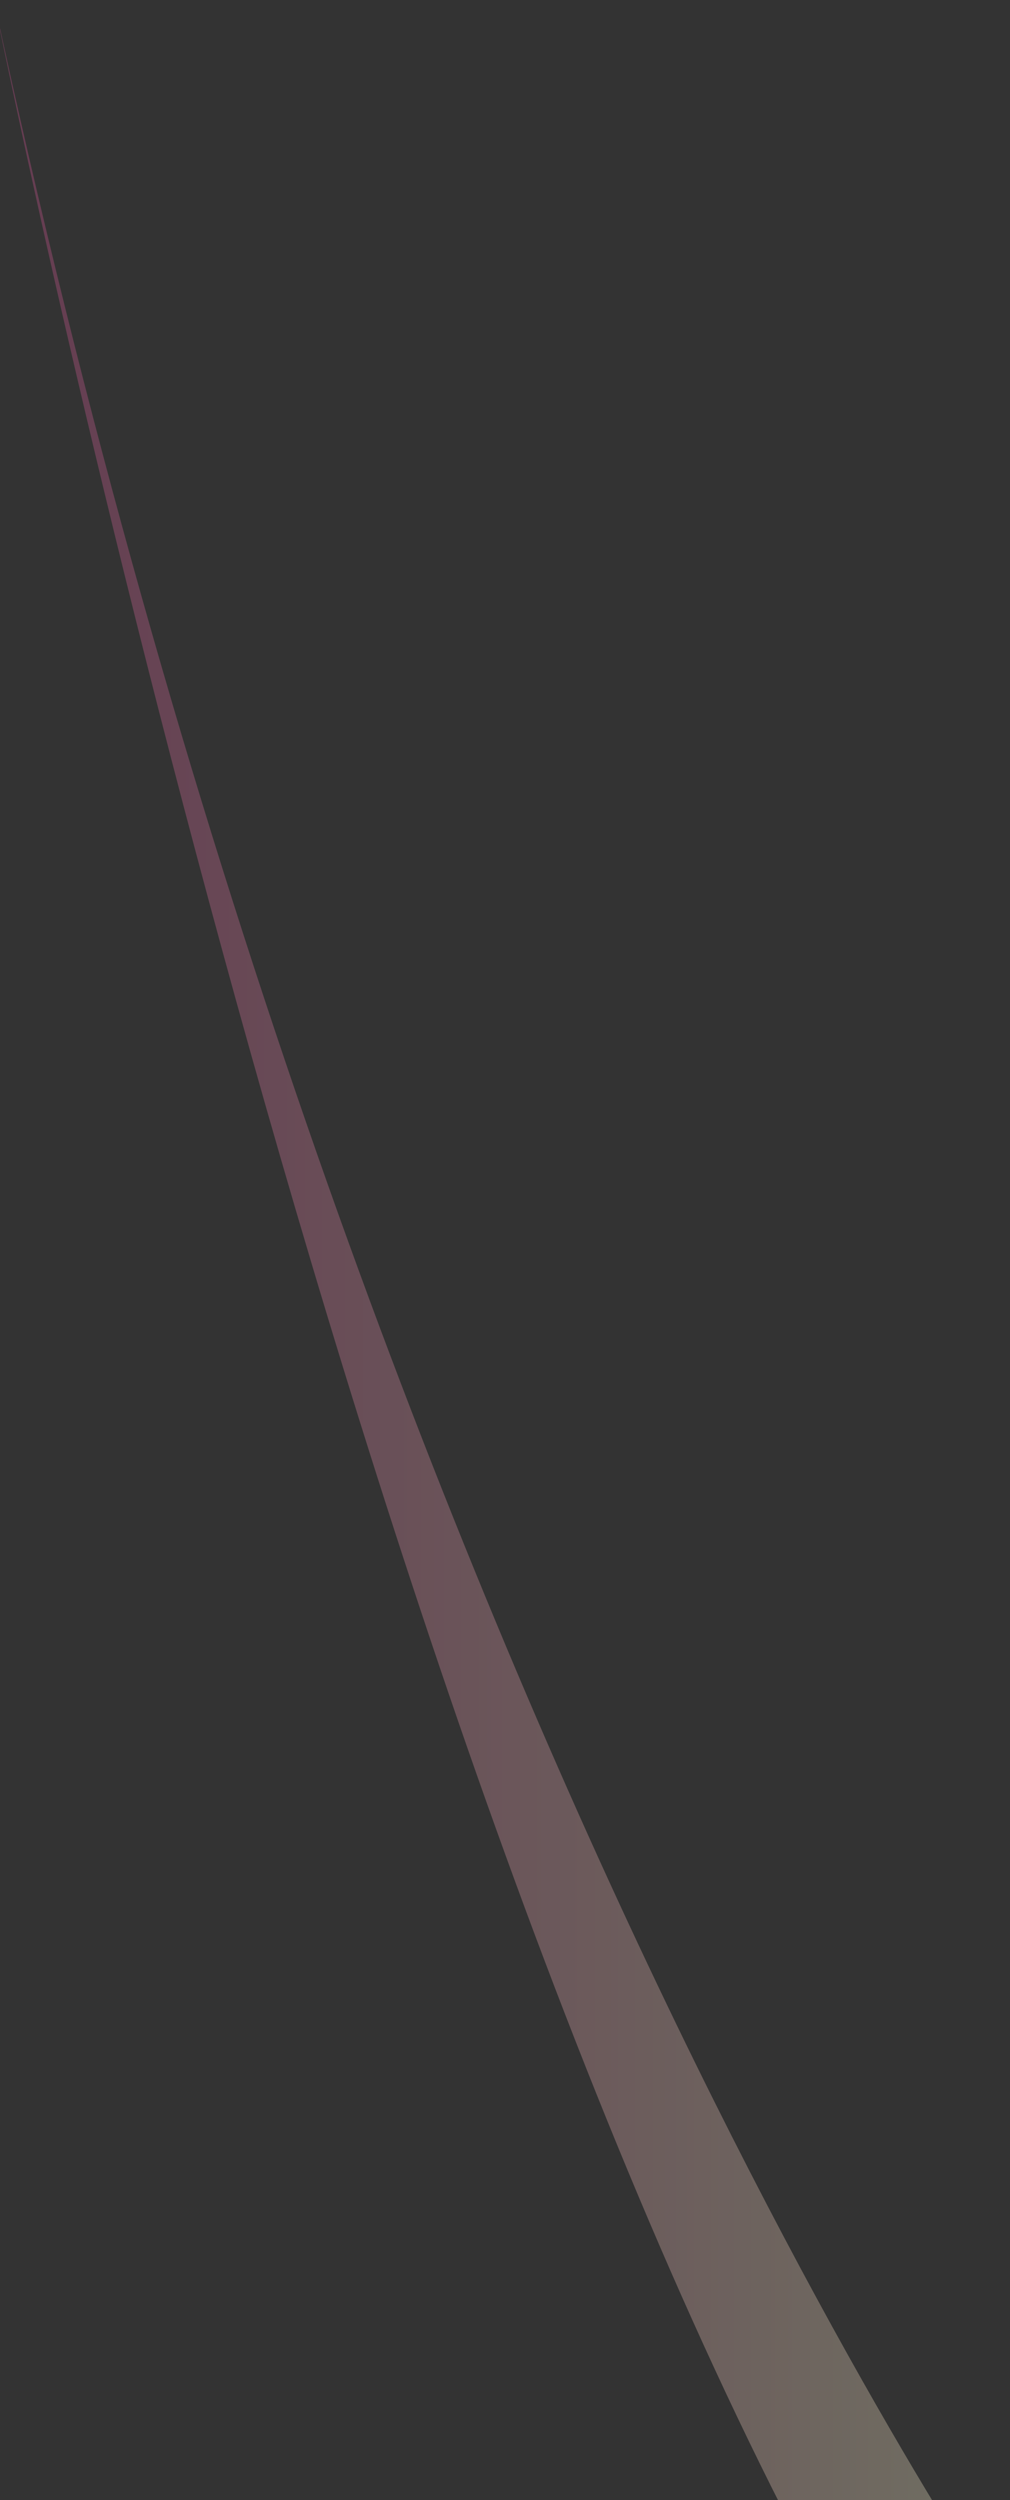 <svg width="371" height="918" viewBox="0 0 371 918" fill="none" xmlns="http://www.w3.org/2000/svg">
<rect x="0" y="0" width="371" height="918" fill="#333333" stroke="none"/>
<g style="mix-blend-mode:multiply" opacity="0.3">
<path fill-rule="evenodd" clip-rule="evenodd" d="M-2.176 0.315C-2.176 0.315 119.483 613.797 304.792 954.365L370.93 962.939C370.912 962.939 130.978 619.002 -2.176 0.315Z" fill="url(#paint0_linear_194_279)"/>
</g>
<defs>
<linearGradient id="paint0_linear_194_279" x1="-2.183" y1="481.627" x2="370.916" y2="481.627" gradientUnits="userSpaceOnUse">
<stop offset="0.006" stop-color="#DB5098"/>
<stop offset="1" stop-color="#FFFED1"/>
</linearGradient>
</defs>
</svg>
